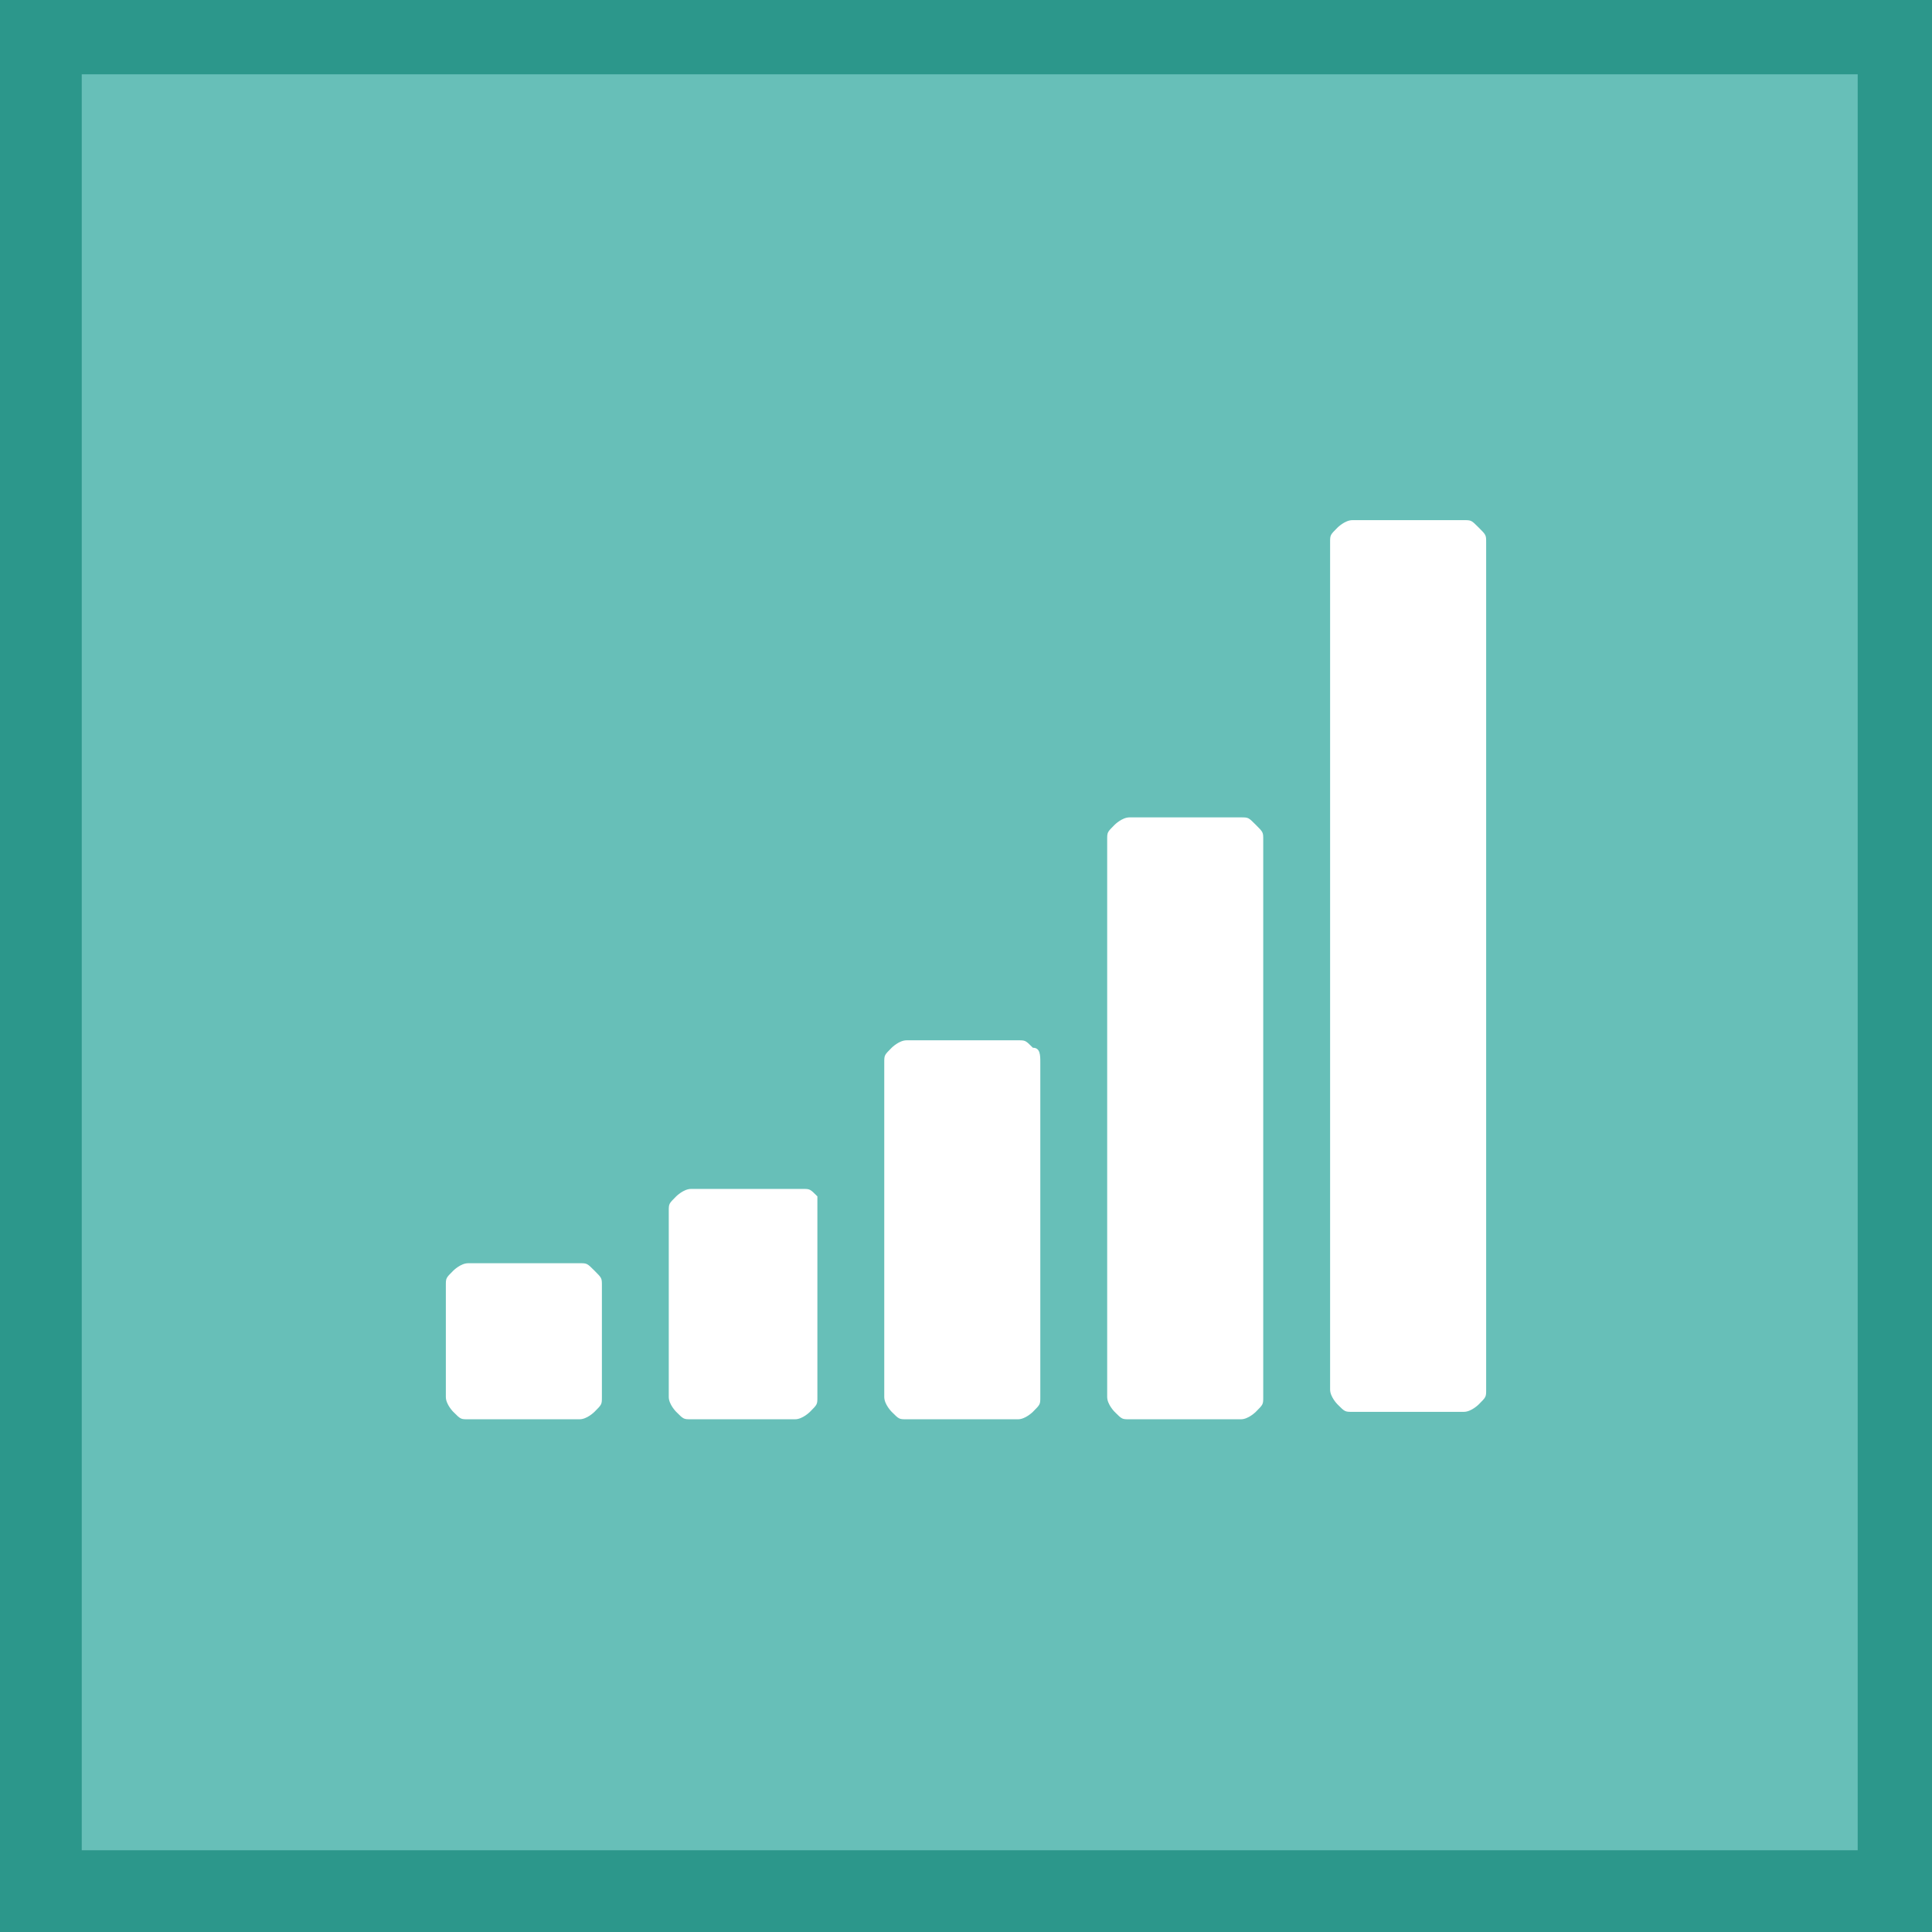 <svg xmlns="http://www.w3.org/2000/svg" width="26" height="26"><path fill="#2C978B" d="M0 0h26v26H0z"/><path fill="#67BFB8" d="M1.1 1H25v23.9H1.1z"/><g><path fill="#FFF" d="M8.1 17.3v1.5c0 .1 0 .1-.1.2 0 0-.1.1-.2.1H6.3c-.1 0-.1 0-.2-.1 0 0-.1-.1-.1-.2v-1.5c0-.1 0-.1.1-.2 0 0 .1-.1.2-.1h1.5c.1 0 .1 0 .2.1s.1.1.1.2zm2.9-1v2.5c0 .1 0 .1-.1.2 0 0-.1.1-.2.1H9.3c-.1 0-.1 0-.2-.1 0 0-.1-.1-.1-.2v-2.5c0-.1 0-.1.1-.2 0 0 .1-.1.2-.1h1.5c.1 0 .1 0 .2.1v.2zm3-2v4.5c0 .1 0 .1-.1.2 0 0-.1.1-.2.1h-1.5c-.1 0-.1 0-.2-.1 0 0-.1-.1-.1-.2v-4.5c0-.1 0-.1.1-.2 0 0 .1-.1.2-.1h1.5c.1 0 .1 0 .2.1.1 0 .1.1.1.2zm3-3v7.5c0 .1 0 .1-.1.2 0 0-.1.1-.2.1h-1.5c-.1 0-.1 0-.2-.1 0 0-.1-.1-.1-.2v-7.5c0-.1 0-.1.1-.2 0 0 .1-.1.2-.1h1.5c.1 0 .1 0 .2.1s.1.1.1.2zm3-4v11.4c0 .1 0 .1-.1.2 0 0-.1.1-.2.1h-1.5c-.1 0-.1 0-.2-.1 0 0-.1-.1-.1-.2V7.3c0-.1 0-.1.1-.2 0 0 .1-.1.2-.1h1.5c.1 0 .1 0 .2.1s.1.1.1.2z"/></g></svg>